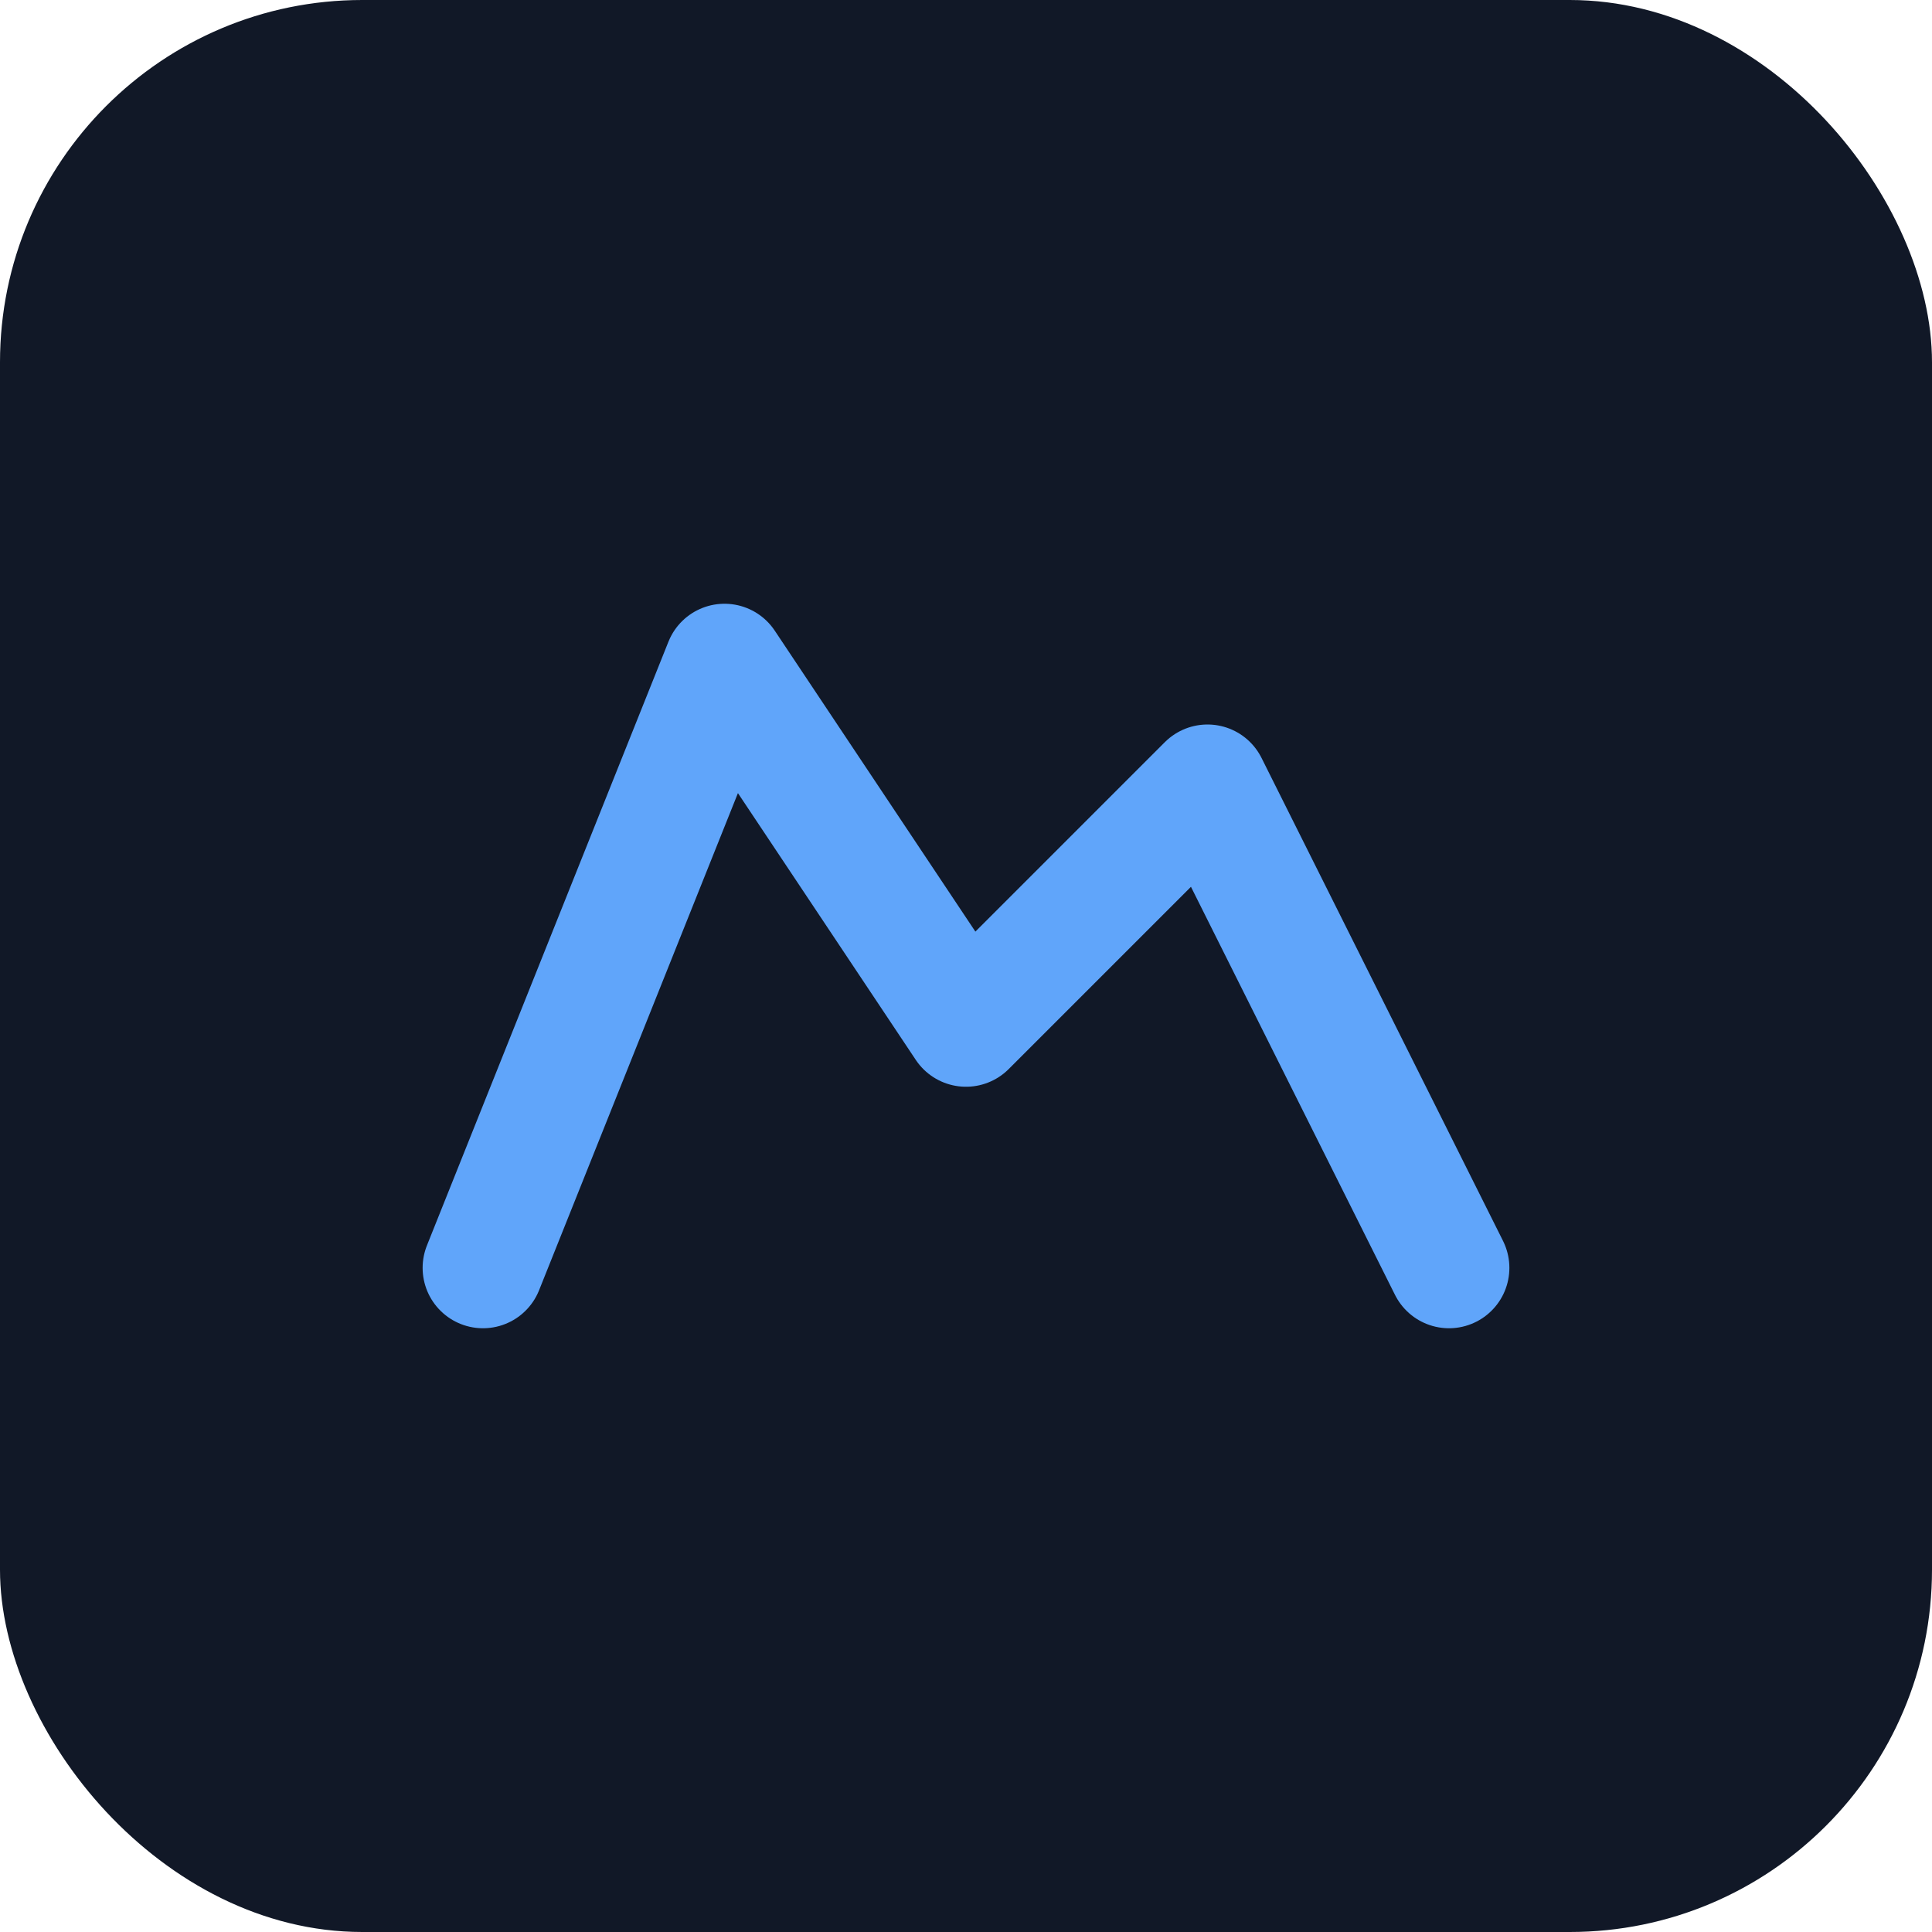 <svg xmlns="http://www.w3.org/2000/svg" viewBox="0 0 64 64" width="64" height="64">
  <rect width="64" height="64" rx="12" fill="#111827"/>
  <path d="M16 42l8-20 8 12 8-8 8 16" fill="none" stroke="#60a5fa" stroke-width="4" stroke-linecap="round" stroke-linejoin="round"/>
</svg>
















